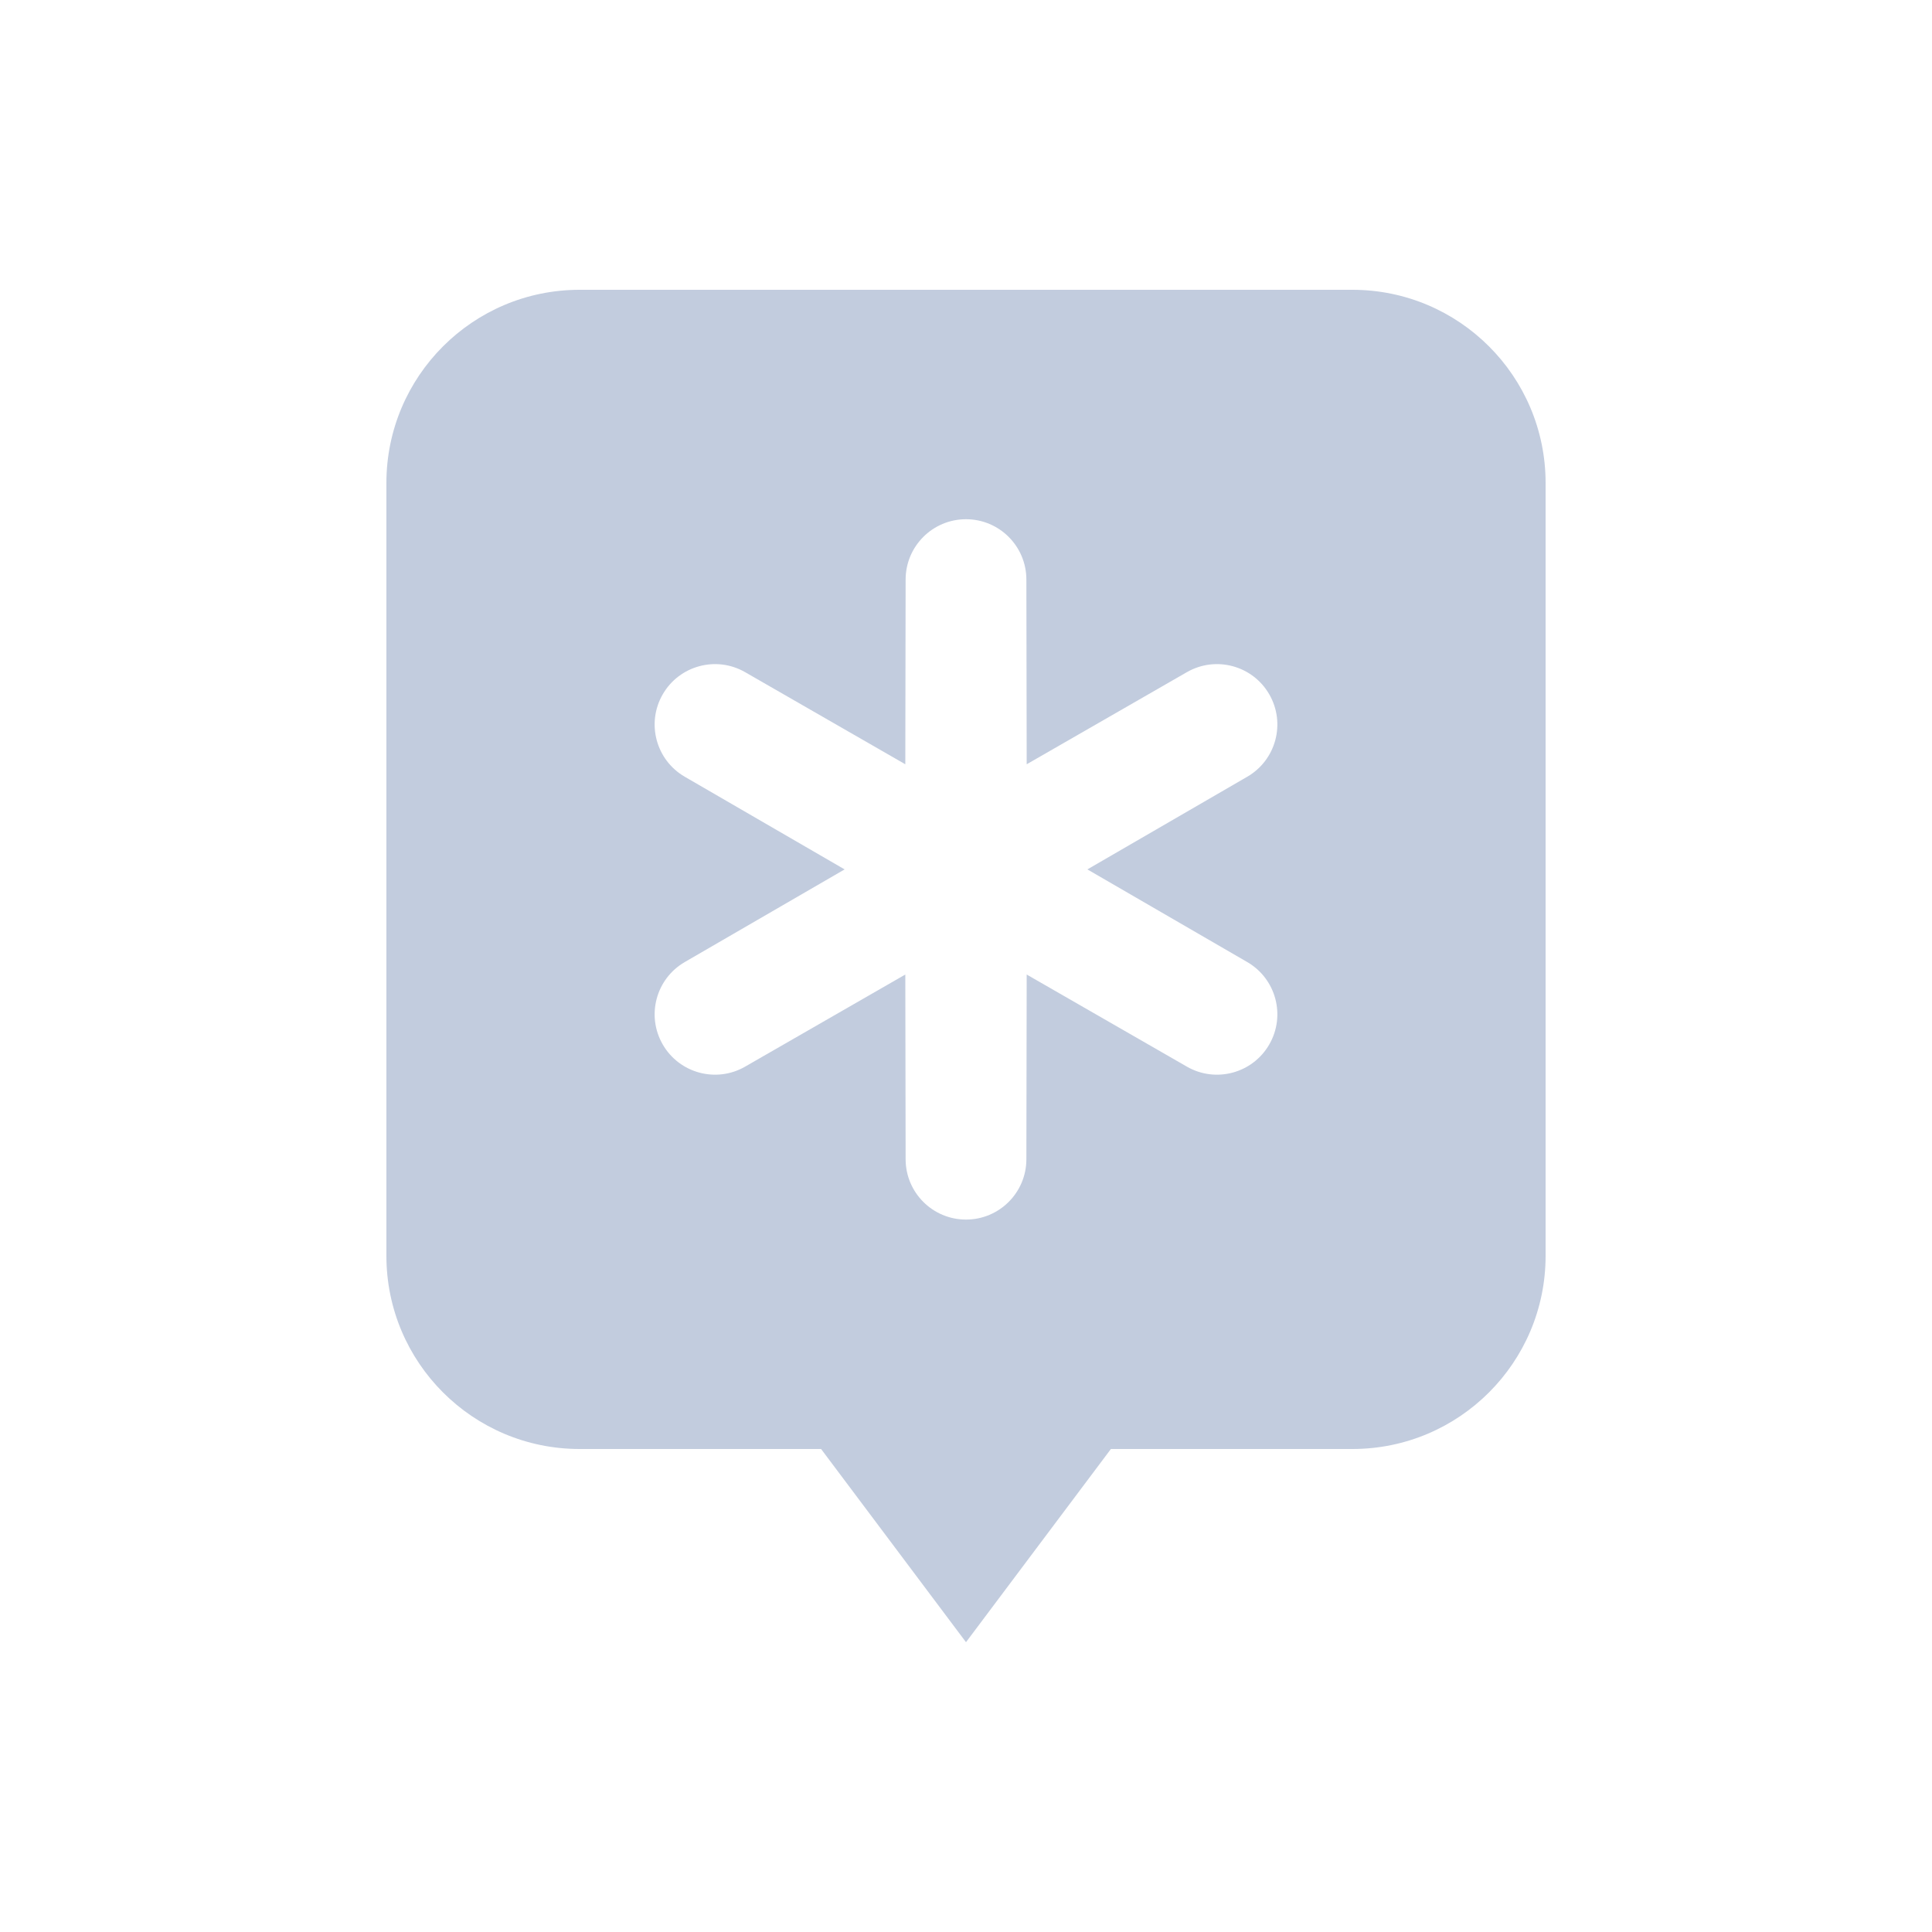 <svg width="80" height="80" viewBox="0 0 80 80" fill="none" xmlns="http://www.w3.org/2000/svg">
  <path fill-rule="evenodd" clip-rule="evenodd" d="M24 12C19.582 12 16 15.582 16 20V52C16 56.418 19.582 60 24 60H34L40 68L46 60H56C60.418 60 64 56.418 64 52V20C64 15.582 60.418 12 56 12H24ZM40 21.5C41.379 21.5 42.498 22.617 42.5 23.996L42.513 31.647L49.139 27.837L49.146 27.833C50.342 27.145 51.868 27.556 52.557 28.75C53.247 29.944 52.839 31.471 51.646 32.163L51.639 32.167L45.026 36L51.639 39.833L51.646 39.837C52.839 40.529 53.247 42.056 52.557 43.25C51.868 44.444 50.342 44.855 49.146 44.167L49.139 44.163L42.513 40.353L42.5 48.004C42.498 49.383 41.379 50.5 40 50.5C38.621 50.5 37.502 49.383 37.5 48.004L37.487 40.353L30.861 44.163L30.854 44.167C29.659 44.855 28.132 44.444 27.443 43.25C26.753 42.056 27.161 40.529 28.354 39.837L34.974 36L28.354 32.163C27.161 31.471 26.753 29.944 27.443 28.75C28.132 27.556 29.659 27.145 30.854 27.833L30.861 27.837L37.487 31.647L37.5 23.996C37.502 22.617 38.621 21.5 40 21.5Z" fill="#C2CCDE" />
</svg>